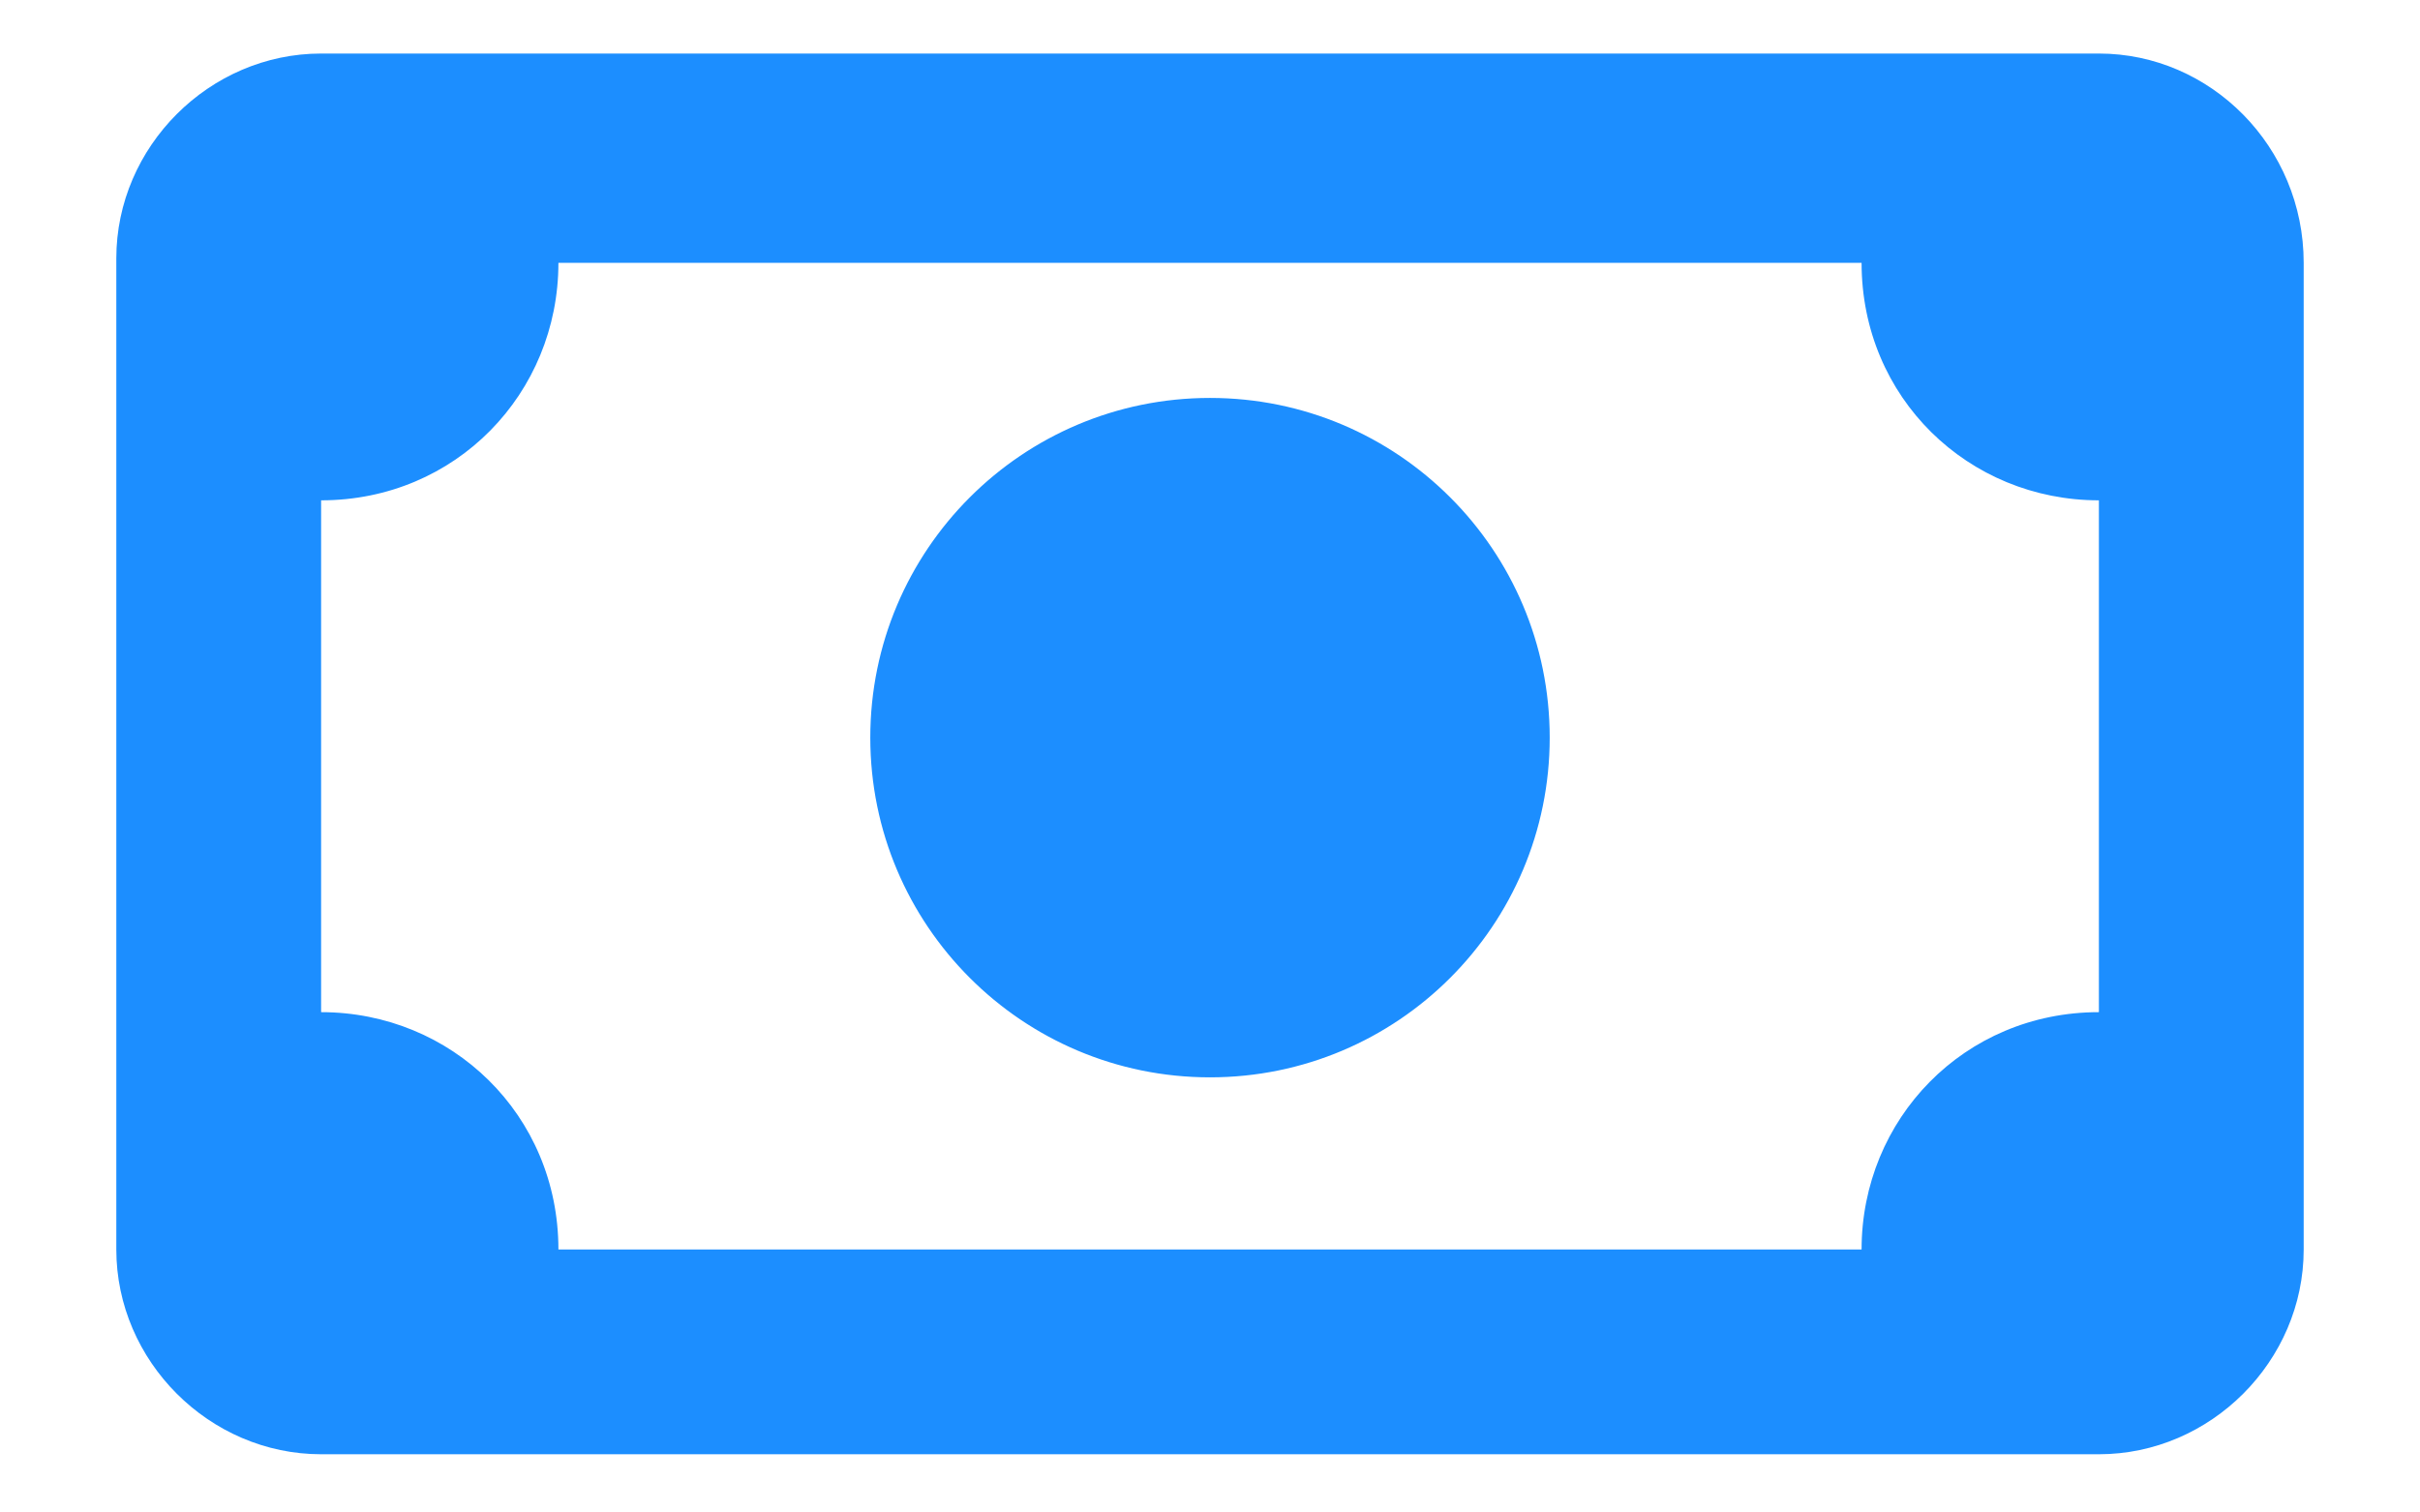 <svg width="16" height="10" viewBox="0 0 16 10" fill="none" xmlns="http://www.w3.org/2000/svg">
<path fill-rule="evenodd" clip-rule="evenodd" d="M13.877 0.354H2.123C1.385 0.354 0.769 0.969 0.769 1.708V8.261C0.769 9 1.385 9.615 2.123 9.615H13.877C14.615 9.615 15.231 9 15.231 8.261V1.738C15.231 0.969 14.615 0.354 13.877 0.354ZM3.692 8.261C3.692 7.369 2.985 6.692 2.123 6.692V3.308C3.015 3.308 3.692 2.6 3.692 1.738H12.308C12.308 2.631 13.015 3.308 13.877 3.308V6.692C12.985 6.692 12.308 7.4 12.308 8.261H3.692ZM8 7.123C9.241 7.123 10.246 6.117 10.246 4.877C10.246 3.636 9.241 2.631 8 2.631C6.759 2.631 5.754 3.636 5.754 4.877C5.754 6.117 6.759 7.123 8 7.123Z" fill="#1C8EFF"/>
</svg>
